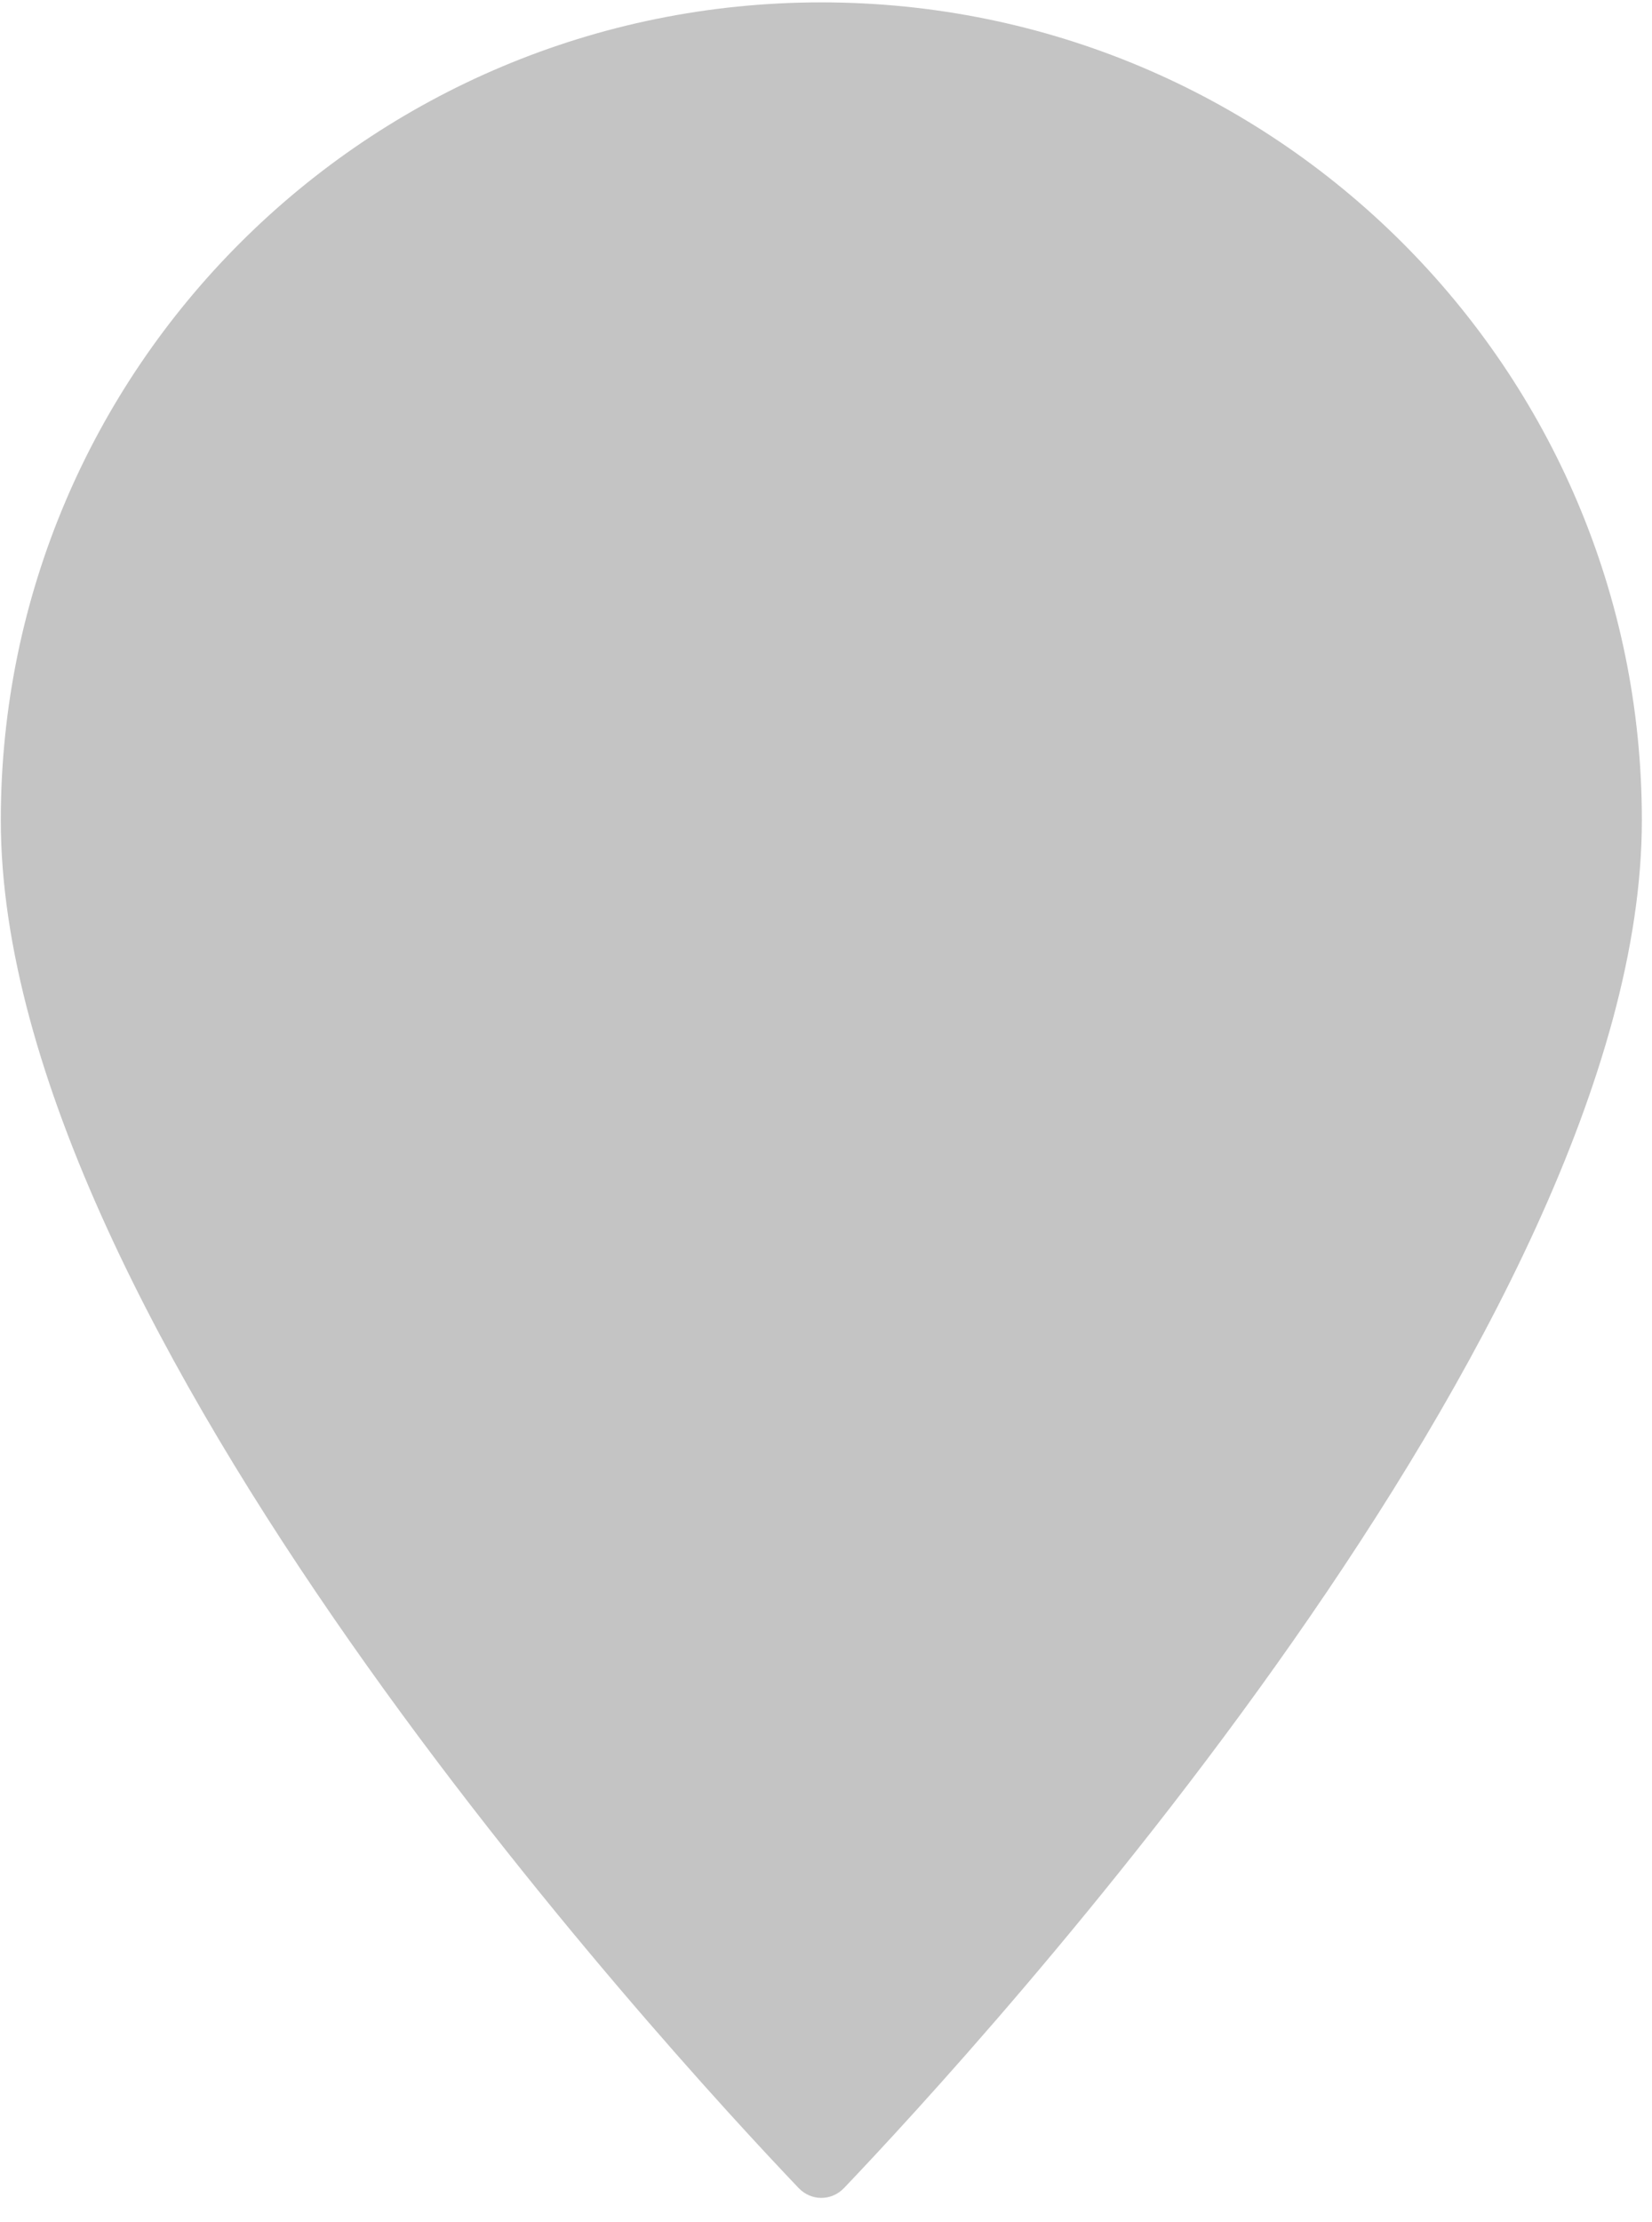<svg width="151" height="203" viewBox="0 0 151 203" fill="none" xmlns="http://www.w3.org/2000/svg">
<path d="M150.073 74.935C150.073 121.138 89.256 187.206 77.153 199.896C76.001 201.104 74.145 201.104 72.993 199.896C60.89 187.206 0.073 121.138 0.073 74.935C0.073 33.669 33.652 0.217 75.073 0.217C116.495 0.217 150.073 33.669 150.073 74.935Z" fill="#C4C4C4"/>
</svg>
